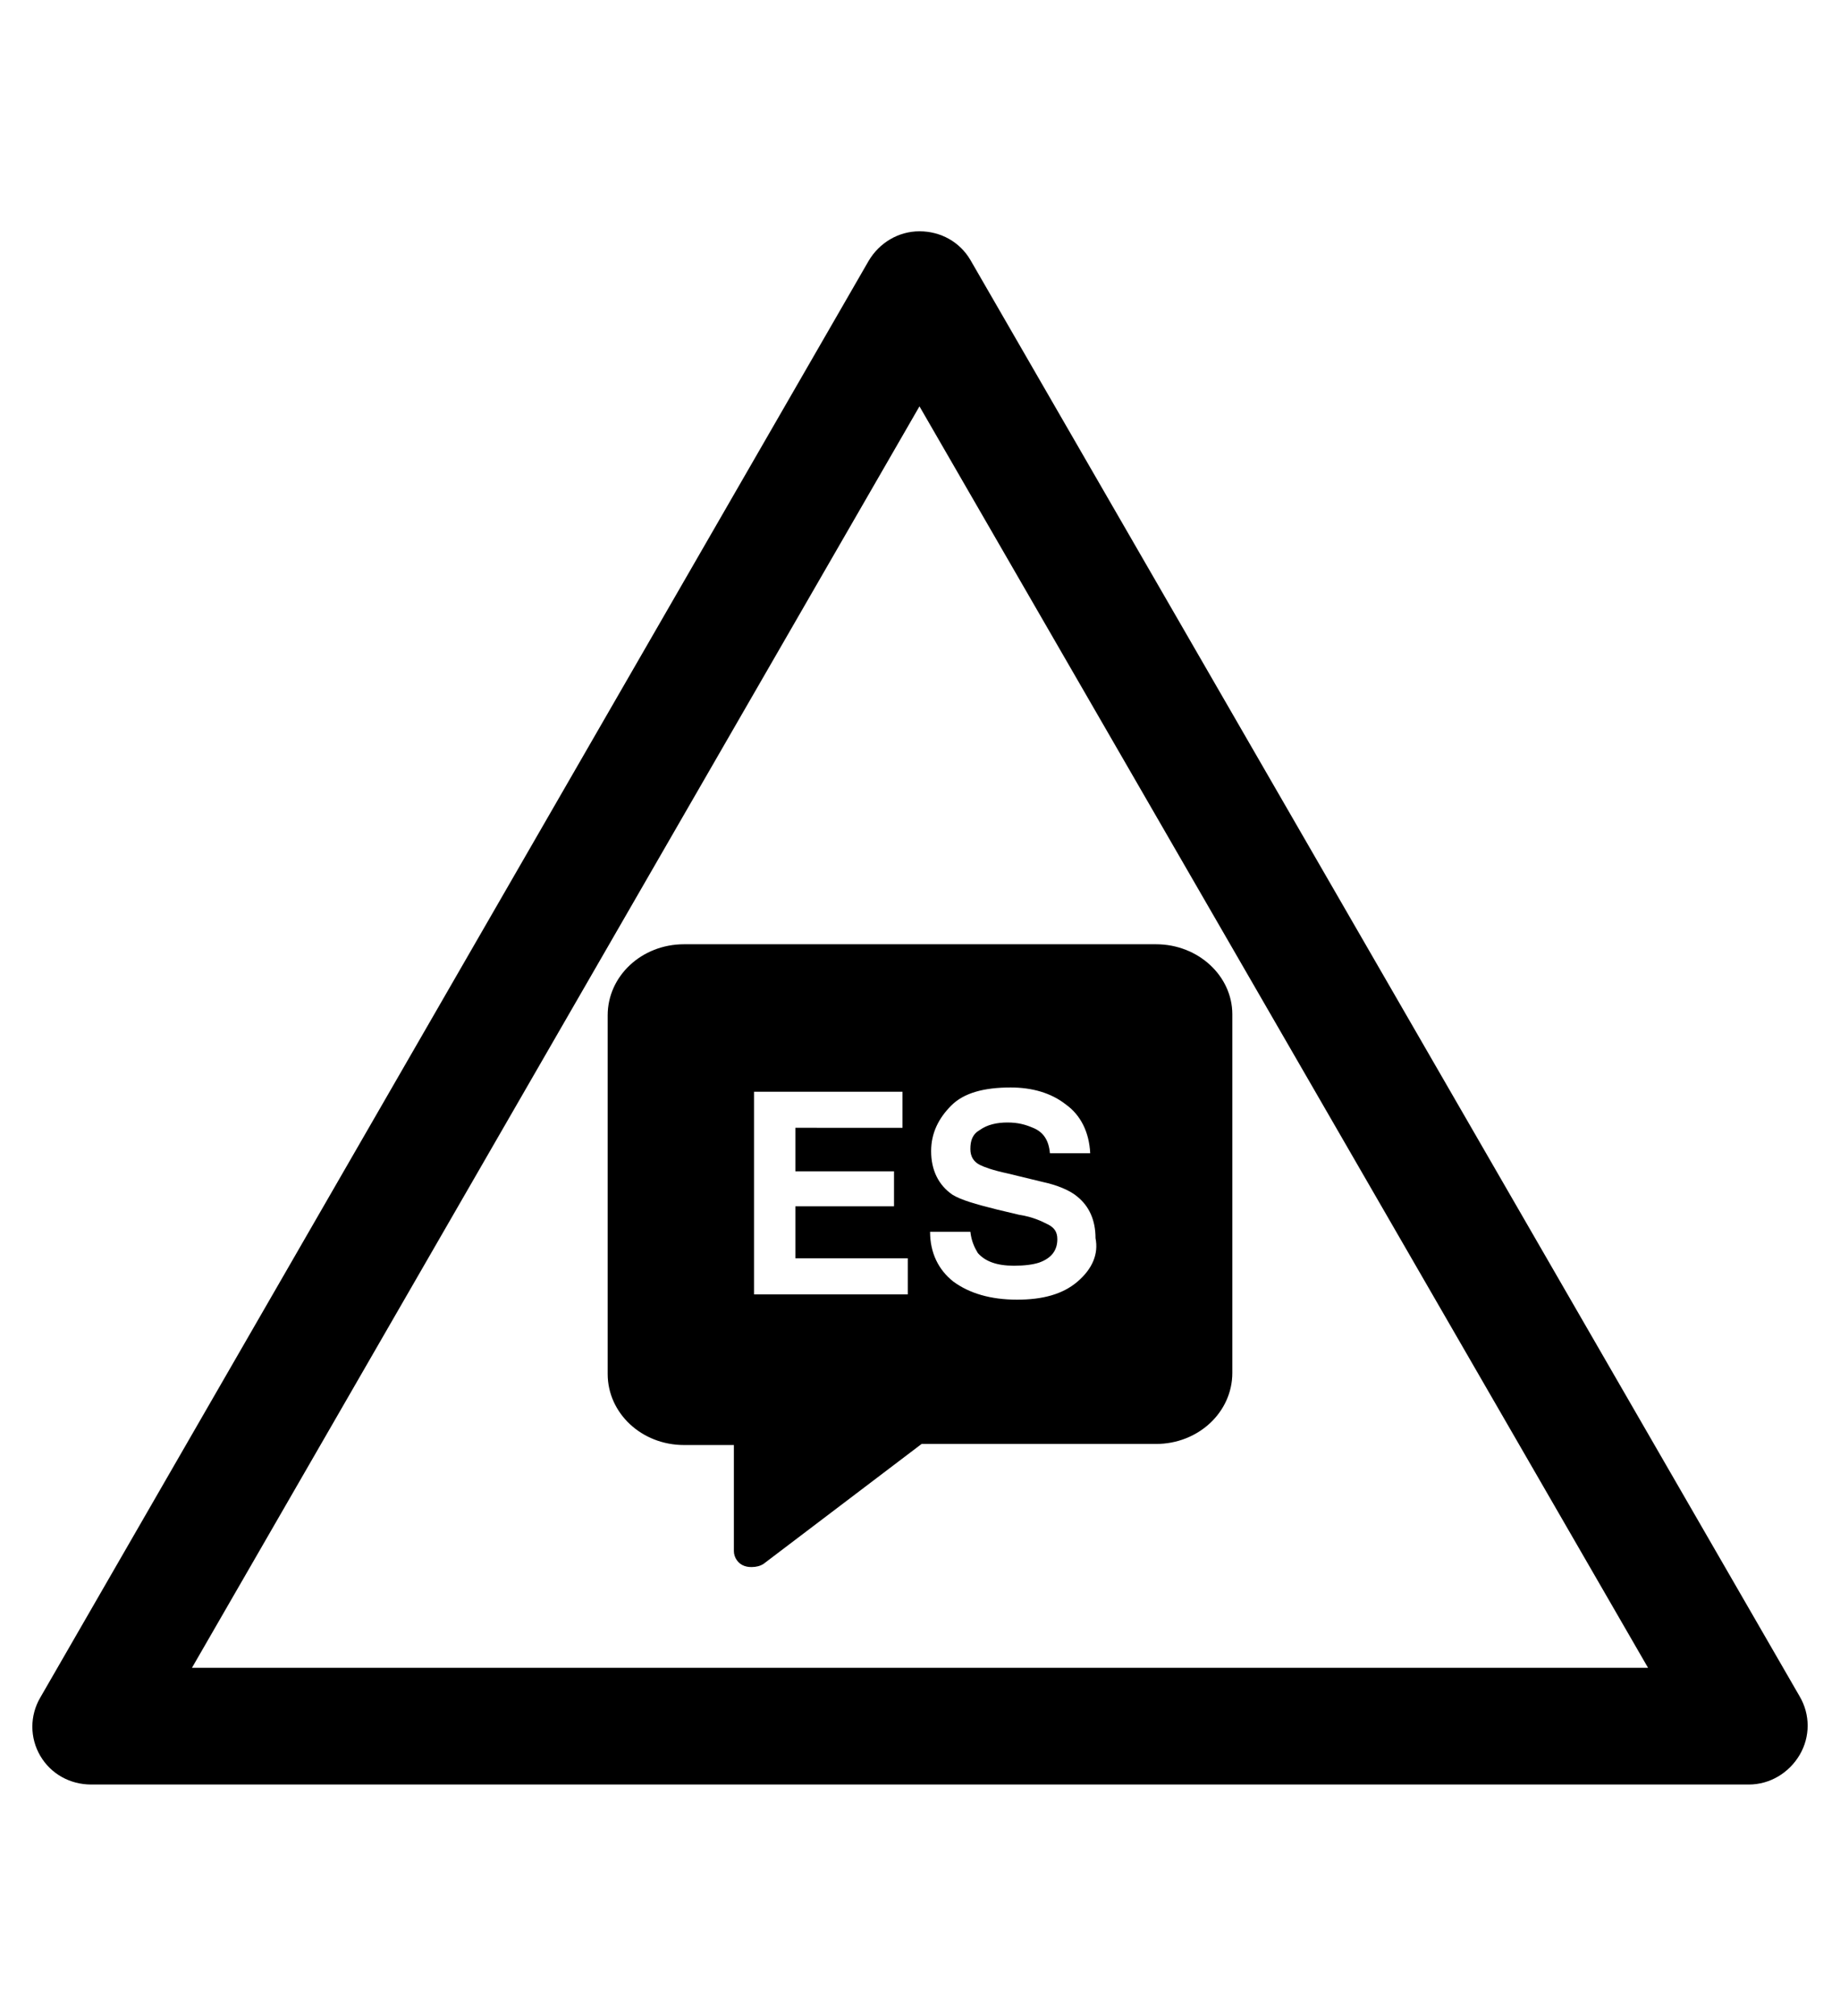 <?xml version="1.0" encoding="utf-8"?>
<!-- Generator: Adobe Illustrator 19.0.0, SVG Export Plug-In . SVG Version: 6.00 Build 0)  -->
<svg version="1.1" id="Capa_1" xmlns="http://www.w3.org/2000/svg" xmlns:xlink="http://www.w3.org/1999/xlink" x="0px" y="0px"
	 viewBox="-210 325.9 173.5 190" style="enable-background:new -210 325.9 173.5 190;" xml:space="preserve">
<g id="XMLID_100_">
	<path d="M-45.1,494.1h-156.3c-2,0-3.8-1-4.8-2.7s-1-3.8,0-5.5l78.1-135.4c1-1.7,2.8-2.8,4.8-2.8l0,0c2,0,3.8,1,4.8,2.7l78.2,135.4
		c1,1.7,1,3.8,0,5.5C-41.3,493-43.1,494.1-45.1,494.1z M-191.9,483.1h137.3l-68.7-118.9L-191.9,483.1z"/>
</g>
<path d="M-101,414.9h-44.5c-4,0-7.2,3-7.2,6.7v33.8c0,3.7,3.2,6.7,7.2,6.7h4.7v10c0,0.6,0.4,1.2,1,1.4c0.3,0.1,0.5,0.1,0.7,0.1
	c0.4,0,0.8-0.1,1.1-0.3l14.9-11.3h22.1c4,0,7.2-3,7.2-6.7v-33.8C-93.8,417.9-97,414.9-101,414.9z M-124.4,447.9h-14.5v-19.1h14v3.4
	H-135v4.1h9.3v3.3h-9.3v4.9h10.6V447.9z M-108.4,446.7c-1.4,1.2-3.3,1.7-5.7,1.7c-2.5,0-4.5-0.6-6-1.7c-1.4-1.1-2.2-2.7-2.2-4.7h3.8
	c0.1,0.9,0.4,1.5,0.7,2c0.7,0.8,1.8,1.2,3.4,1.2c1,0,1.8-0.1,2.4-0.3c1.1-0.4,1.7-1.1,1.7-2.2c0-0.7-0.3-1.1-0.9-1.4
	c-0.6-0.3-1.4-0.7-2.7-0.9l-2.1-0.5c-2-0.5-3.4-0.9-4.2-1.4c-1.3-0.9-2-2.3-2-4.1c0-1.7,0.7-3.1,1.9-4.3s3.1-1.7,5.6-1.7
	c2,0,3.8,0.5,5.2,1.6c1.4,1,2.2,2.6,2.3,4.6h-3.8c-0.1-1.2-0.6-2-1.6-2.4c-0.7-0.3-1.4-0.5-2.4-0.5c-1,0-1.9,0.2-2.6,0.7
	c-0.7,0.4-0.9,1-0.9,1.8c0,0.7,0.3,1.2,0.9,1.5c0.4,0.2,1.2,0.5,2.6,0.8l3.3,0.8c1.4,0.3,2.6,0.8,3.3,1.4c1.1,0.9,1.7,2.2,1.7,3.9
	C-106.4,444.1-107,445.5-108.4,446.7z"/>
</svg>
